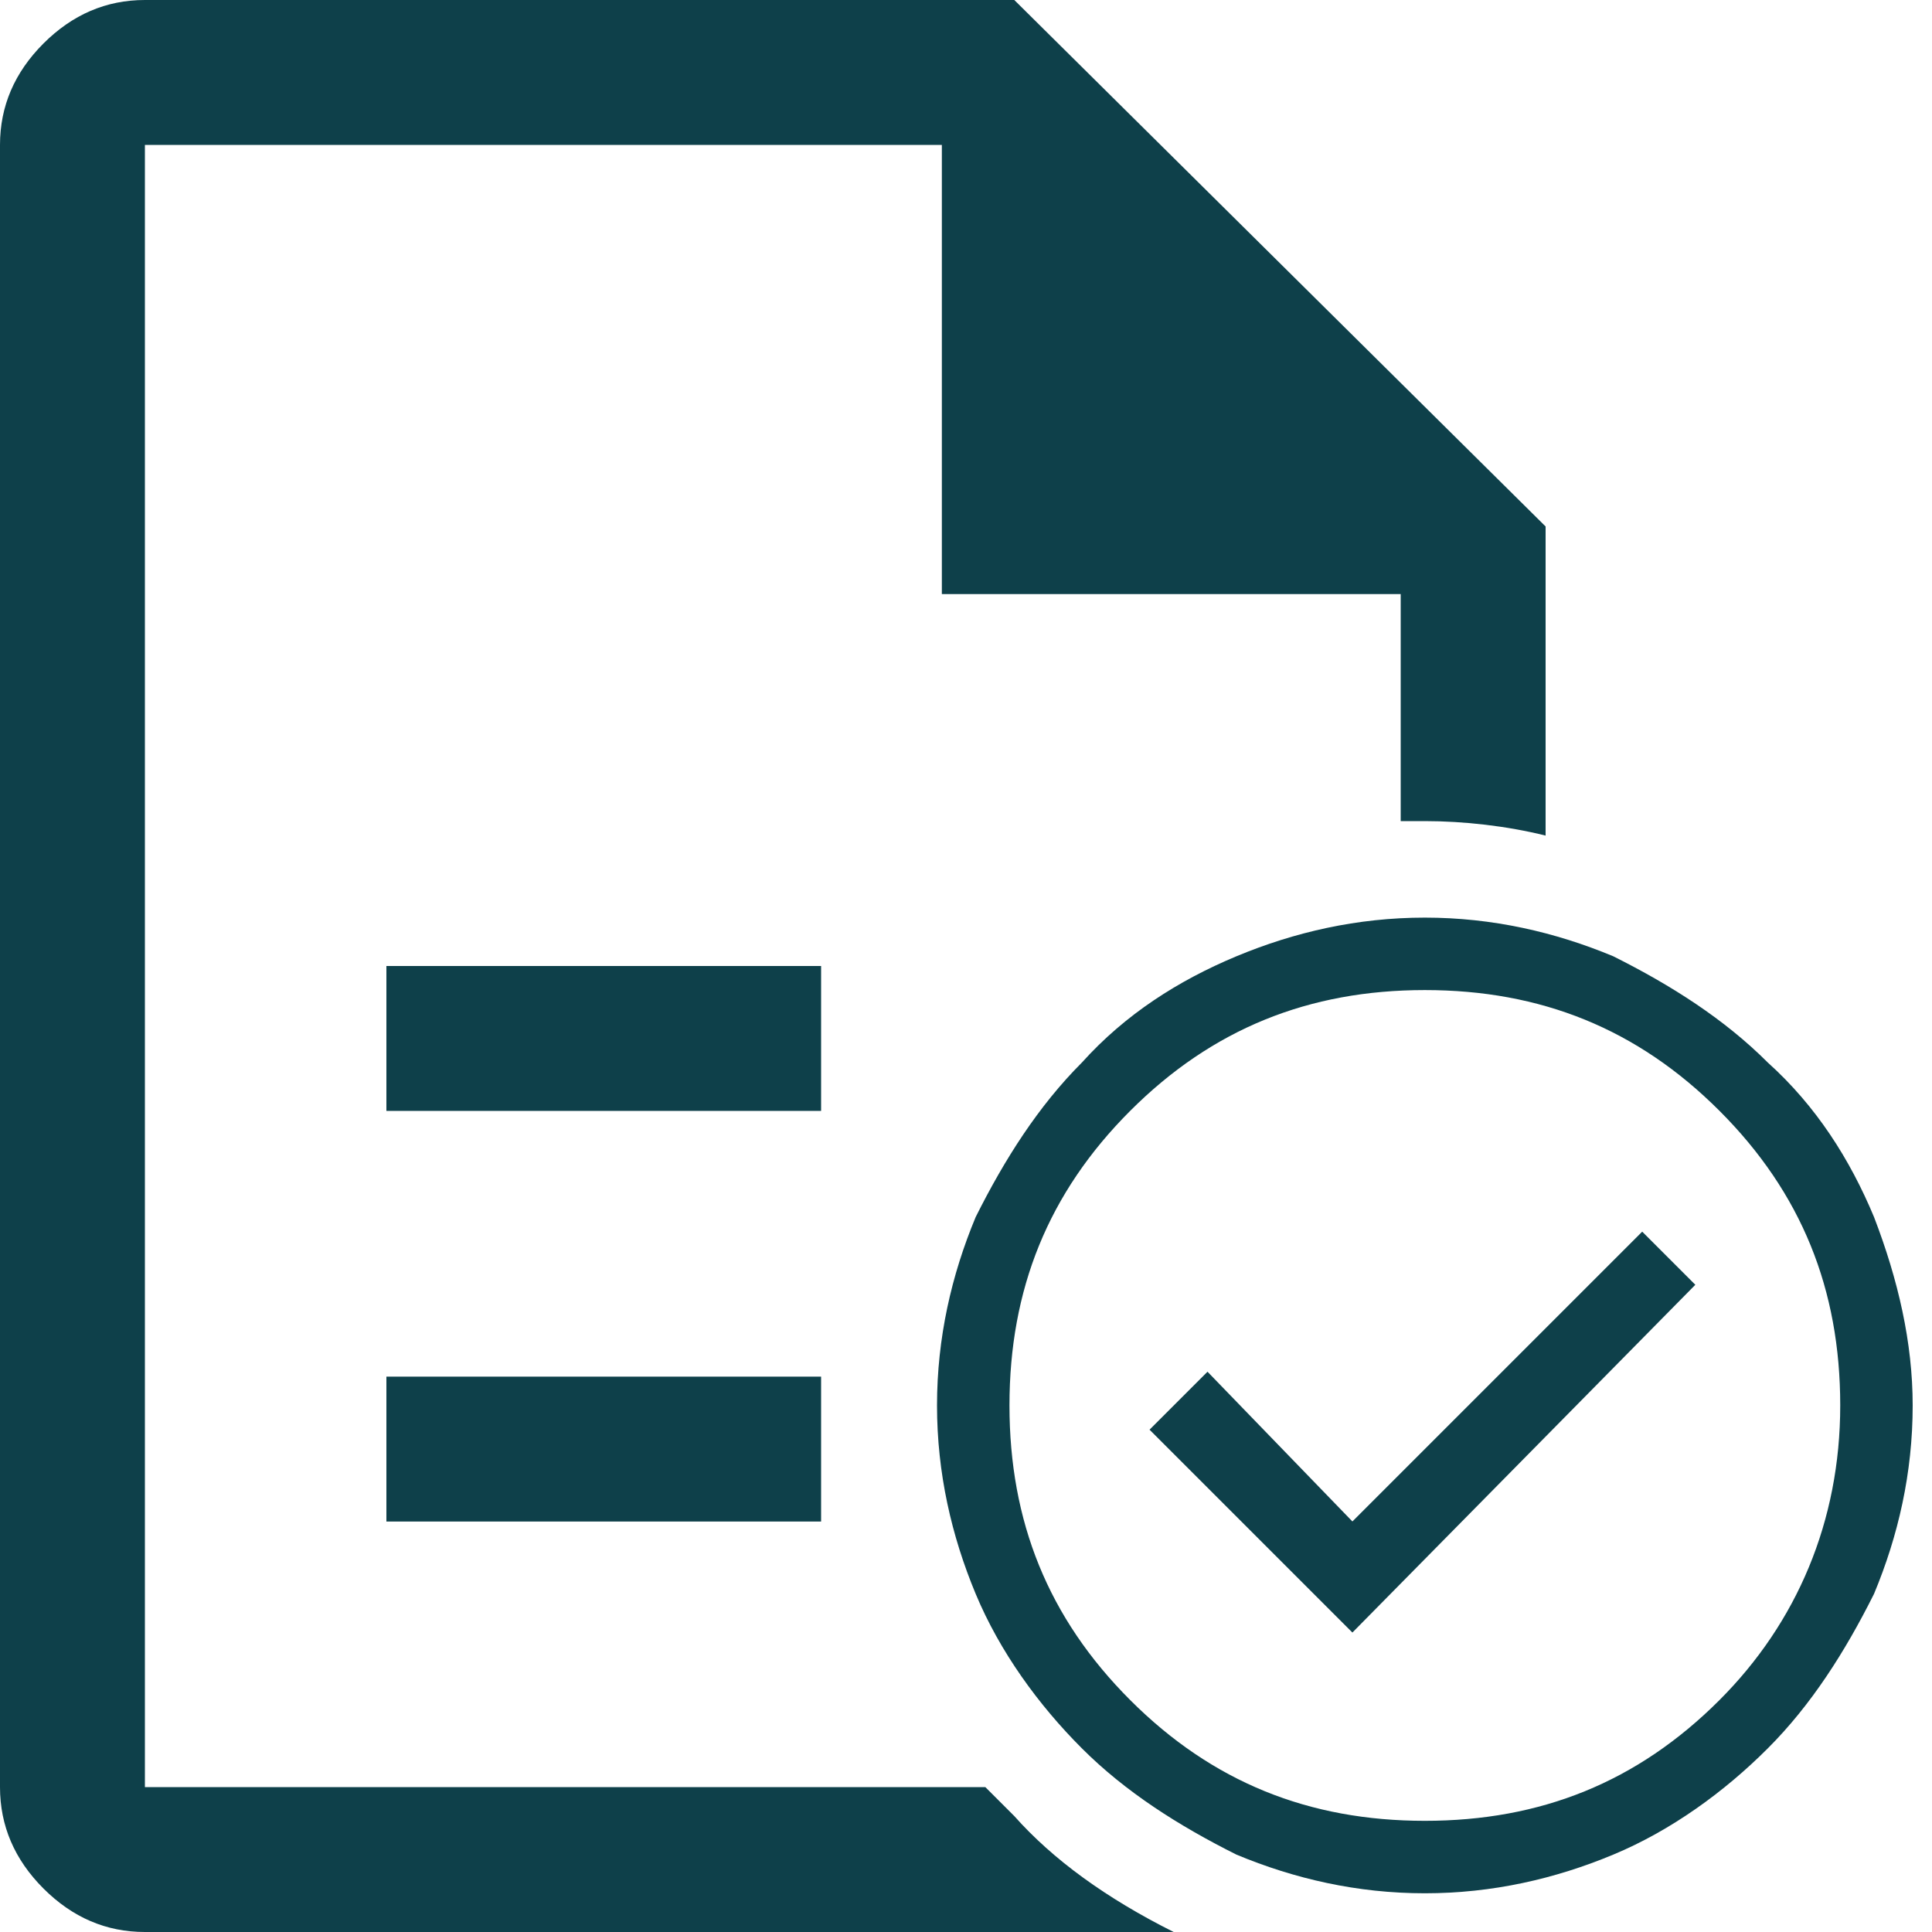 <svg width="24" height="24" viewBox="0 0 24 24" fill="none" xmlns="http://www.w3.org/2000/svg">
<path d="M10.2 12H4.8V13.8H10.2V12Z" fill="#0E404A"/>
<path d="M12.24 22.2H1.8V1.8H11.7V7.38H17.4V10.2C17.52 10.2 17.58 10.2 17.7 10.2C18.18 10.2 18.72 10.26 19.2 10.38V6.54L12.6 0H1.8C1.32 0 0.9 0.18 0.54 0.54C0.18 0.9 0 1.32 0 1.8V22.2C0 22.68 0.18 23.1 0.54 23.46C0.9 23.82 1.32 24 1.8 24H14.58C13.74 23.58 13.08 23.1 12.6 22.56C12.48 22.44 12.36 22.32 12.24 22.2Z" fill="#0E404A"/>
<path d="M10.2 17.101H4.8V18.901H10.2V17.101Z" fill="#0E404A"/>
<path d="M23.28 15.119C22.98 14.399 22.56 13.739 21.96 13.199C21.42 12.659 20.76 12.239 20.04 11.879C19.32 11.579 18.54 11.399 17.7 11.399C16.86 11.399 16.08 11.579 15.36 11.879C14.64 12.179 13.98 12.599 13.44 13.199C12.9 13.739 12.48 14.399 12.12 15.119C11.82 15.839 11.64 16.619 11.64 17.459C11.64 18.299 11.82 19.079 12.12 19.799C12.42 20.519 12.9 21.179 13.44 21.719C13.98 22.259 14.64 22.679 15.36 23.039C16.08 23.339 16.86 23.519 17.7 23.519C18.54 23.519 19.32 23.339 20.04 23.039C20.76 22.739 21.42 22.259 21.96 21.719C22.5 21.179 22.92 20.519 23.28 19.799C23.58 19.079 23.76 18.299 23.76 17.459C23.76 16.679 23.58 15.899 23.28 15.119ZM21.36 21.119C20.34 22.139 19.14 22.619 17.7 22.619C16.26 22.619 15.06 22.139 14.04 21.119C13.02 20.099 12.54 18.899 12.54 17.459C12.54 16.019 13.02 14.819 14.04 13.799C15.06 12.779 16.26 12.299 17.7 12.299C19.14 12.299 20.34 12.779 21.36 13.799C22.38 14.819 22.86 16.019 22.86 17.459C22.86 18.899 22.32 20.159 21.36 21.119Z" fill="#0E404A"/>
<path d="M16.8 18.9L15 17.04L14.28 17.76L16.8 20.28L21.06 15.96L20.4 15.3L16.8 18.9Z" fill="#0E404A"/>
</svg>
